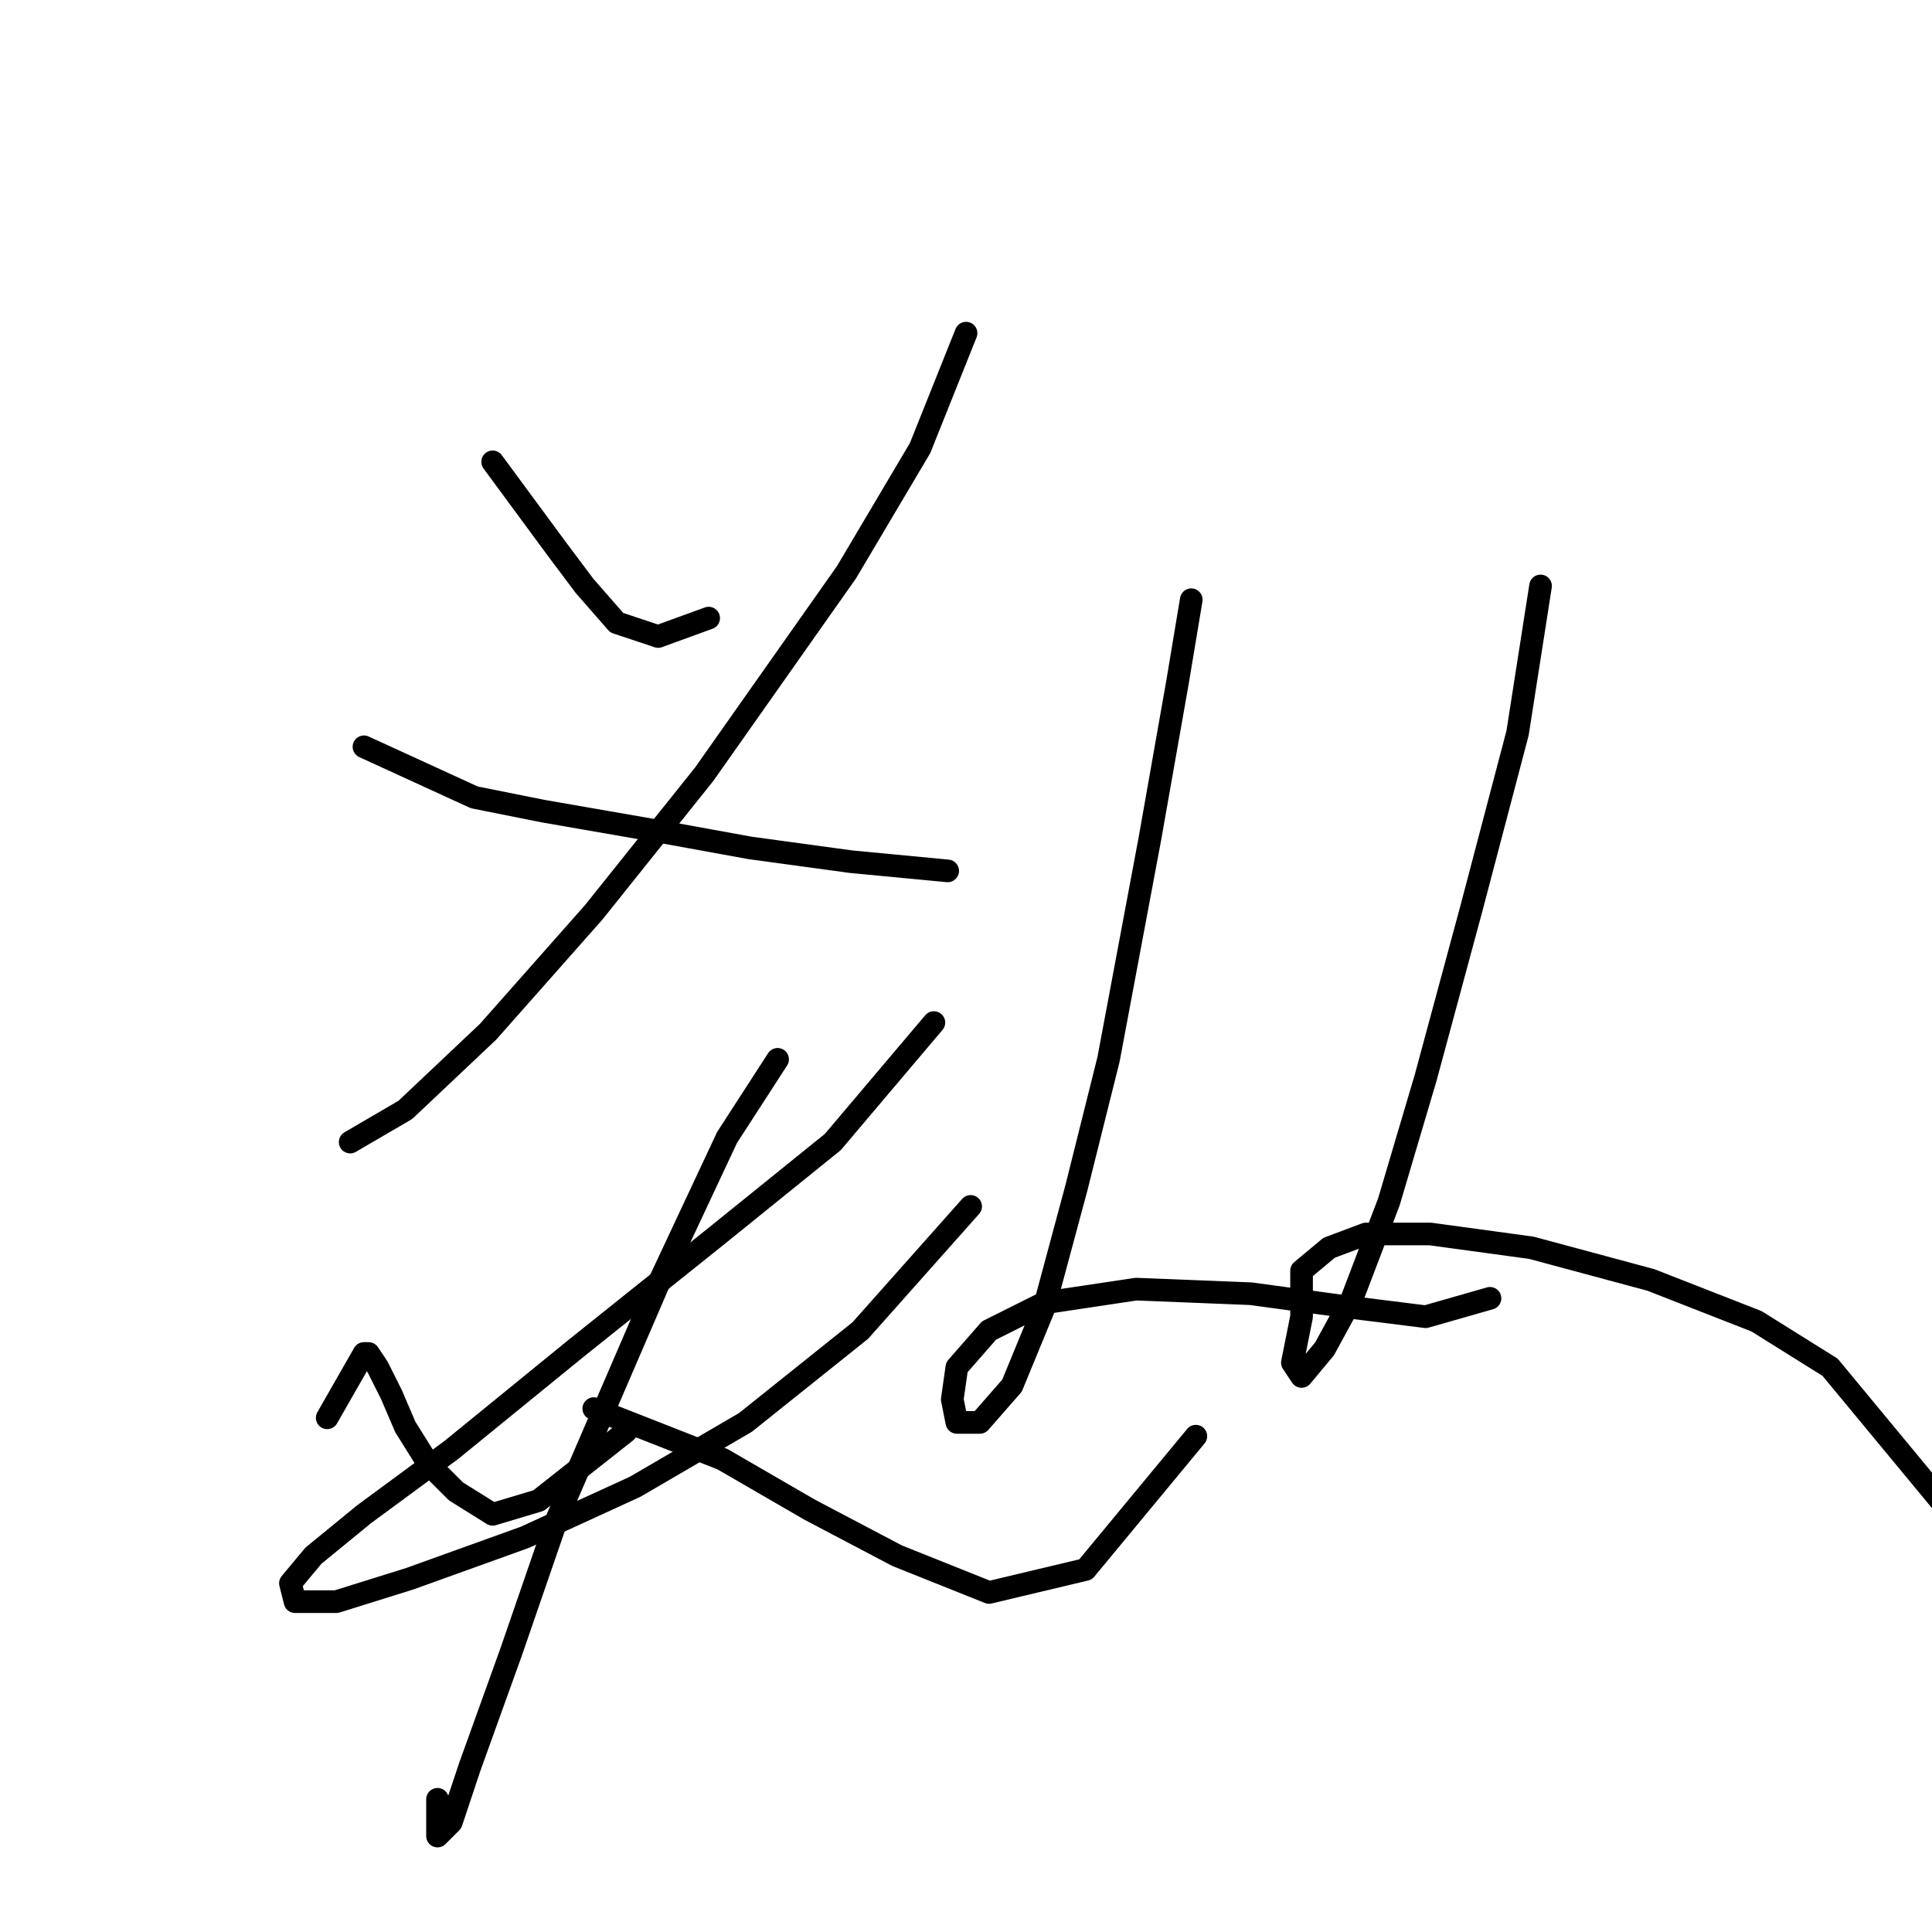 <?xml version="1.0" standalone="no"?>
    <svg width="256" height="256" xmlns="http://www.w3.org/2000/svg" version="1.1">
    <polyline stroke="black" stroke-width="3" stroke-linecap="round" fill="transparent" stroke-linejoin="round" points="65.28 61.197 73.806 72.768 77.46 77.64 81.723 82.512 87.204 84.339 93.903 81.903 93.903 81.903 " />
        <polyline stroke="black" stroke-width="3" stroke-linecap="round" fill="transparent" stroke-linejoin="round" points="128.007 44.145 121.917 59.37 112.173 75.813 93.294 102.609 78.678 120.879 64.671 136.713 53.709 147.066 46.401 151.329 46.401 151.329 " />
        <polyline stroke="black" stroke-width="3" stroke-linecap="round" fill="transparent" stroke-linejoin="round" points="48.228 98.955 62.844 105.654 71.979 107.481 85.986 109.917 99.384 112.353 112.782 114.18 125.571 115.398 125.571 115.398 " />
        <polyline stroke="black" stroke-width="3" stroke-linecap="round" fill="transparent" stroke-linejoin="round" points="43.356 187.868 48.228 179.343 48.837 179.343 50.055 181.17 51.882 184.823 53.709 189.086 56.754 193.958 60.408 197.612 65.28 200.657 71.37 198.83 82.941 189.695 82.941 189.695 " />
        <polyline stroke="black" stroke-width="3" stroke-linecap="round" fill="transparent" stroke-linejoin="round" points="123.744 135.495 110.346 151.329 94.512 164.118 76.242 178.734 59.799 192.131 48.228 200.657 41.529 206.138 38.484 209.792 39.093 212.228 44.574 212.228 54.318 209.183 69.543 203.702 84.159 197.003 98.775 188.477 114 176.298 128.616 159.855 128.616 159.855 " />
        <polyline stroke="black" stroke-width="3" stroke-linecap="round" fill="transparent" stroke-linejoin="round" points="103.038 140.367 96.339 150.72 87.204 170.208 73.806 201.266 67.716 218.927 62.235 234.152 59.799 241.46 57.972 243.287 57.972 238.415 57.972 238.415 " />
        <polyline stroke="black" stroke-width="3" stroke-linecap="round" fill="transparent" stroke-linejoin="round" points="78.678 186.65 95.73 193.349 107.301 200.048 118.872 206.138 131.052 211.01 143.841 207.965 158.457 190.304 158.457 190.304 " />
        <polyline stroke="black" stroke-width="3" stroke-linecap="round" fill="transparent" stroke-linejoin="round" points="157.848 79.467 156.021 90.429 152.367 111.135 146.886 140.367 142.623 157.419 138.36 173.253 134.097 183.605 129.834 188.477 126.789 188.477 126.18 185.432 126.789 181.17 131.052 176.298 138.36 172.644 150.54 170.817 165.765 171.426 179.163 173.253 188.907 174.471 197.432 172.035 197.432 172.035 " />
        <polyline stroke="black" stroke-width="3" stroke-linecap="round" fill="transparent" stroke-linejoin="round" points="204.131 77.64 201.086 97.128 194.996 120.27 188.907 142.803 184.035 159.246 179.163 172.035 175.509 178.734 172.464 182.388 171.246 180.561 172.464 174.471 172.464 168.381 176.118 165.336 180.99 163.509 189.516 163.509 202.913 165.336 218.747 169.599 232.754 175.08 242.498 181.17 257.114 198.83 257.114 198.83 " />
        </svg>